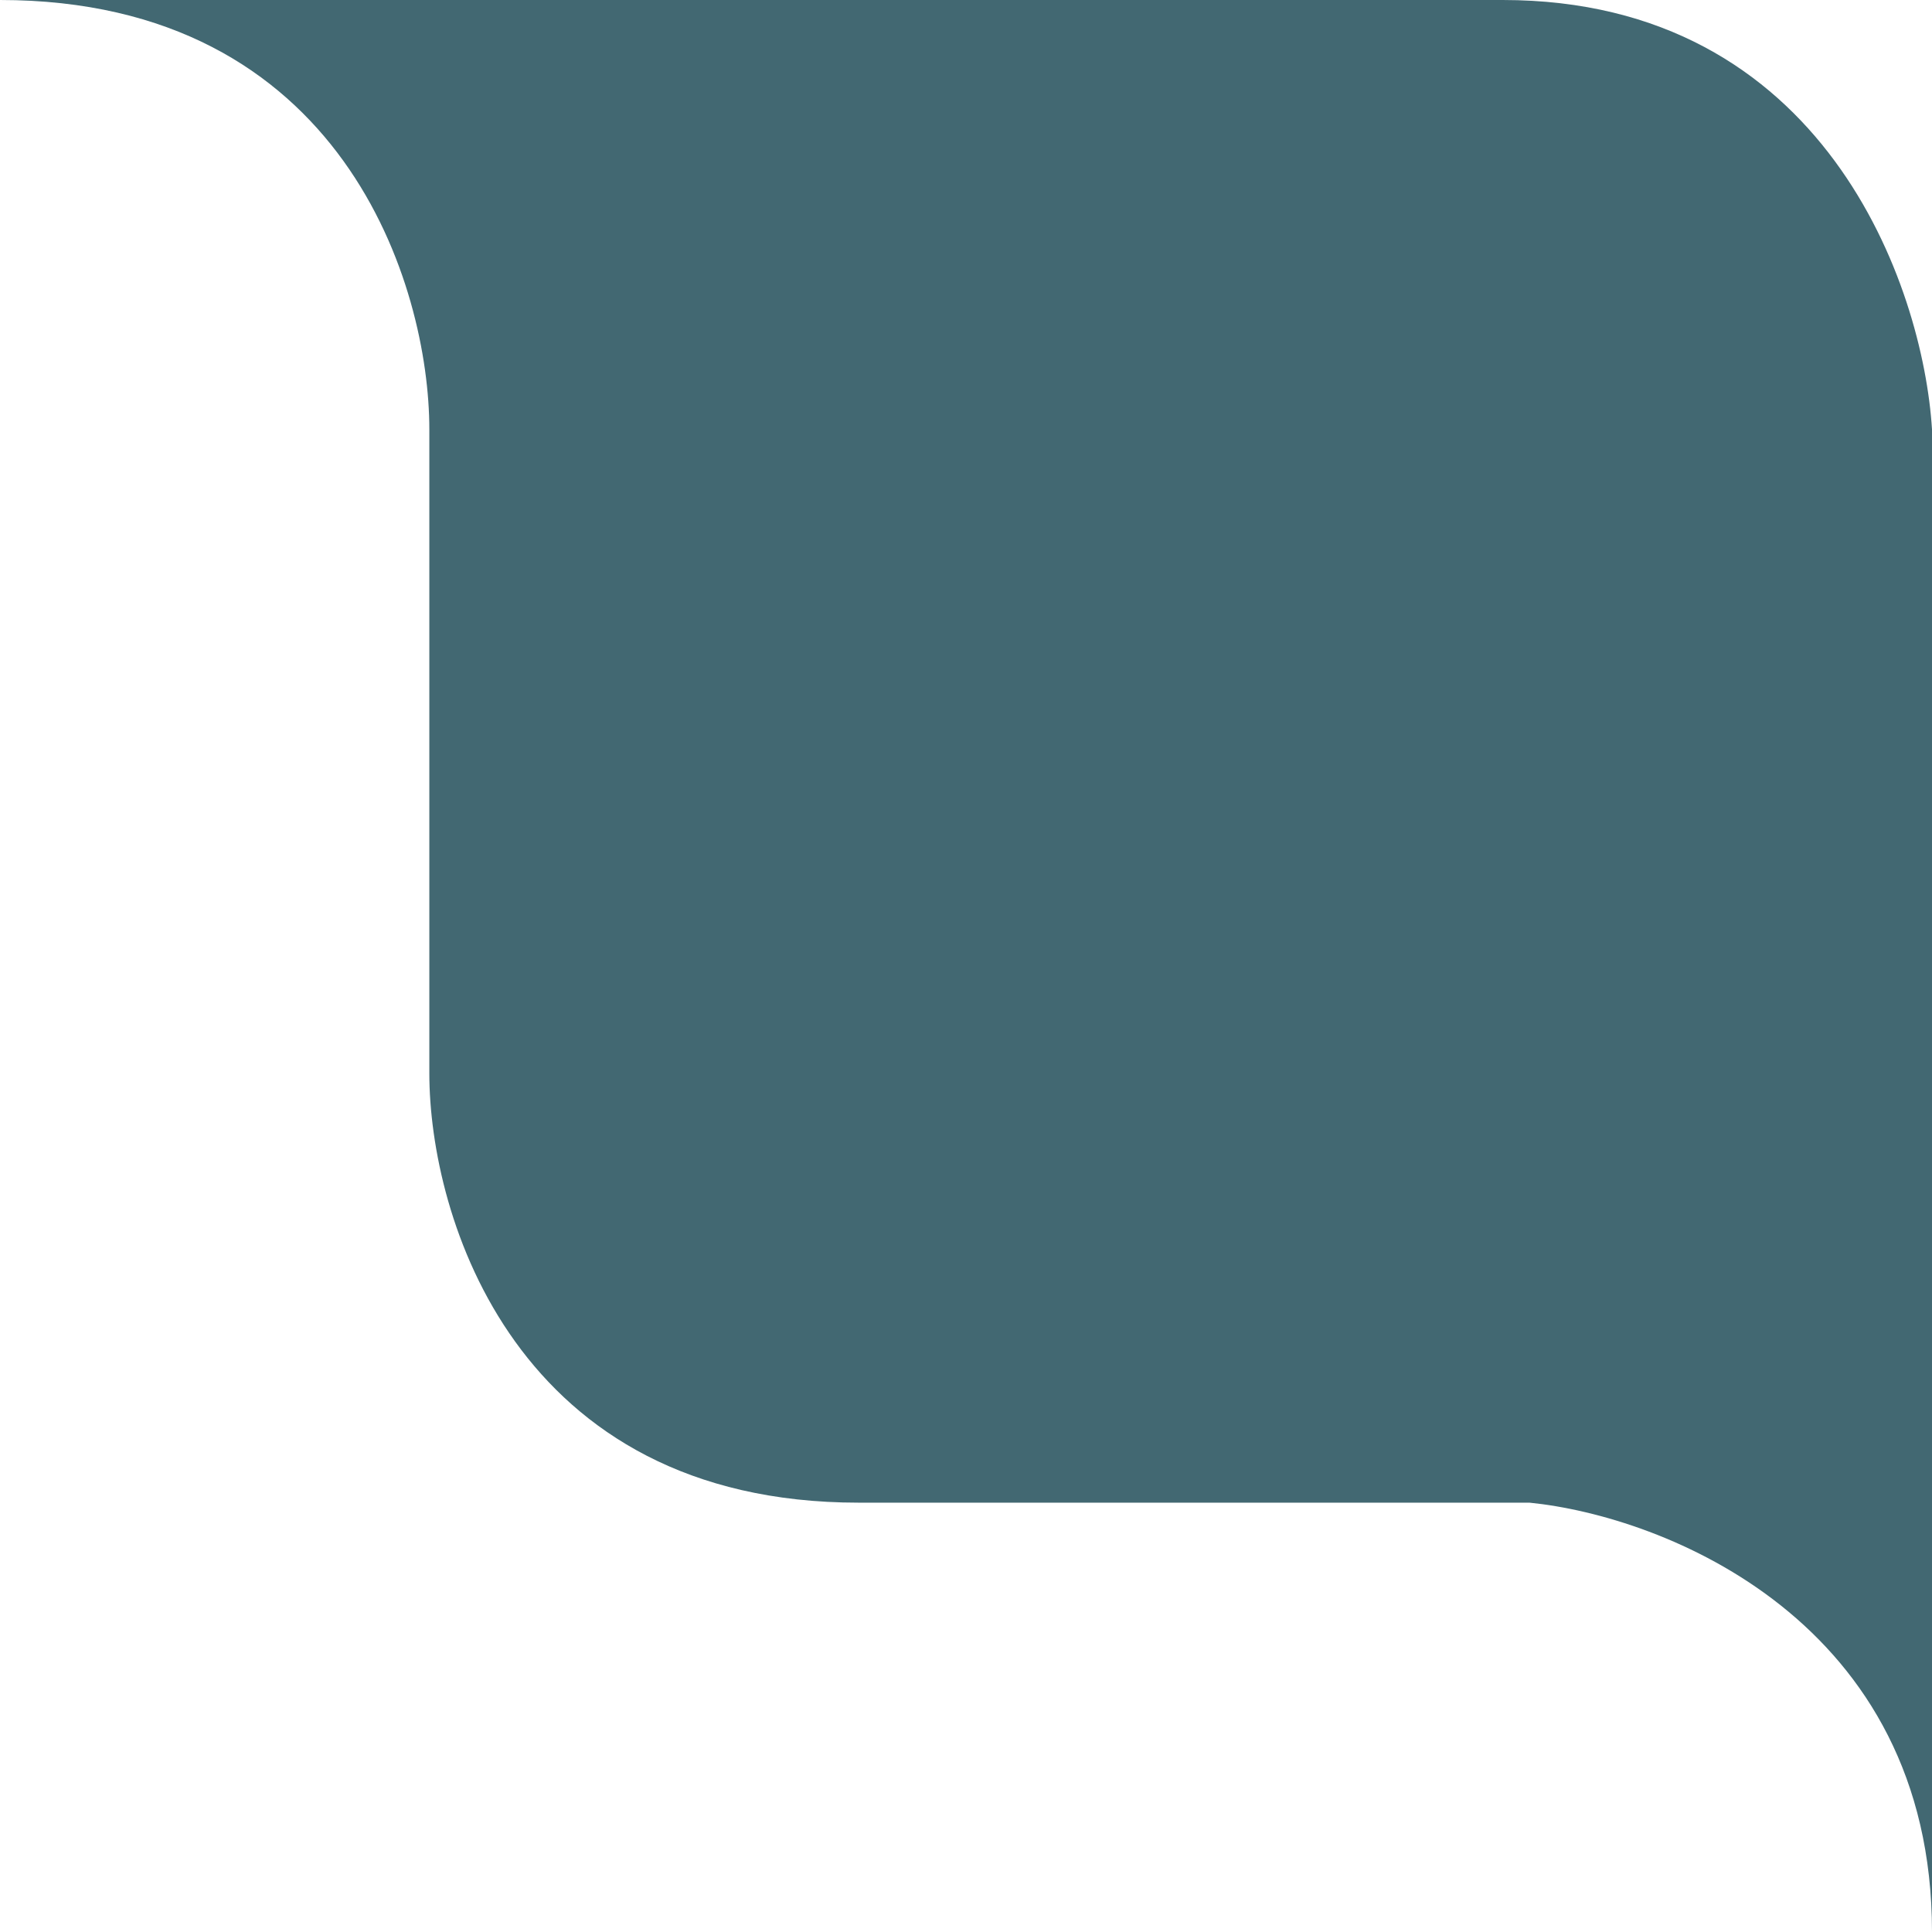 <svg width="72" height="72" viewBox="0 0 72 72" fill="none" xmlns="http://www.w3.org/2000/svg">
<path d="M16 16C16 10.667 12.8 0 0 0H56C68 0 71.667 10.667 72 16V72C72 60.4 62 56.5 57 56H32C19.2 56 16 45.333 16 40V16Z" fill="#426872"/>
</svg>
